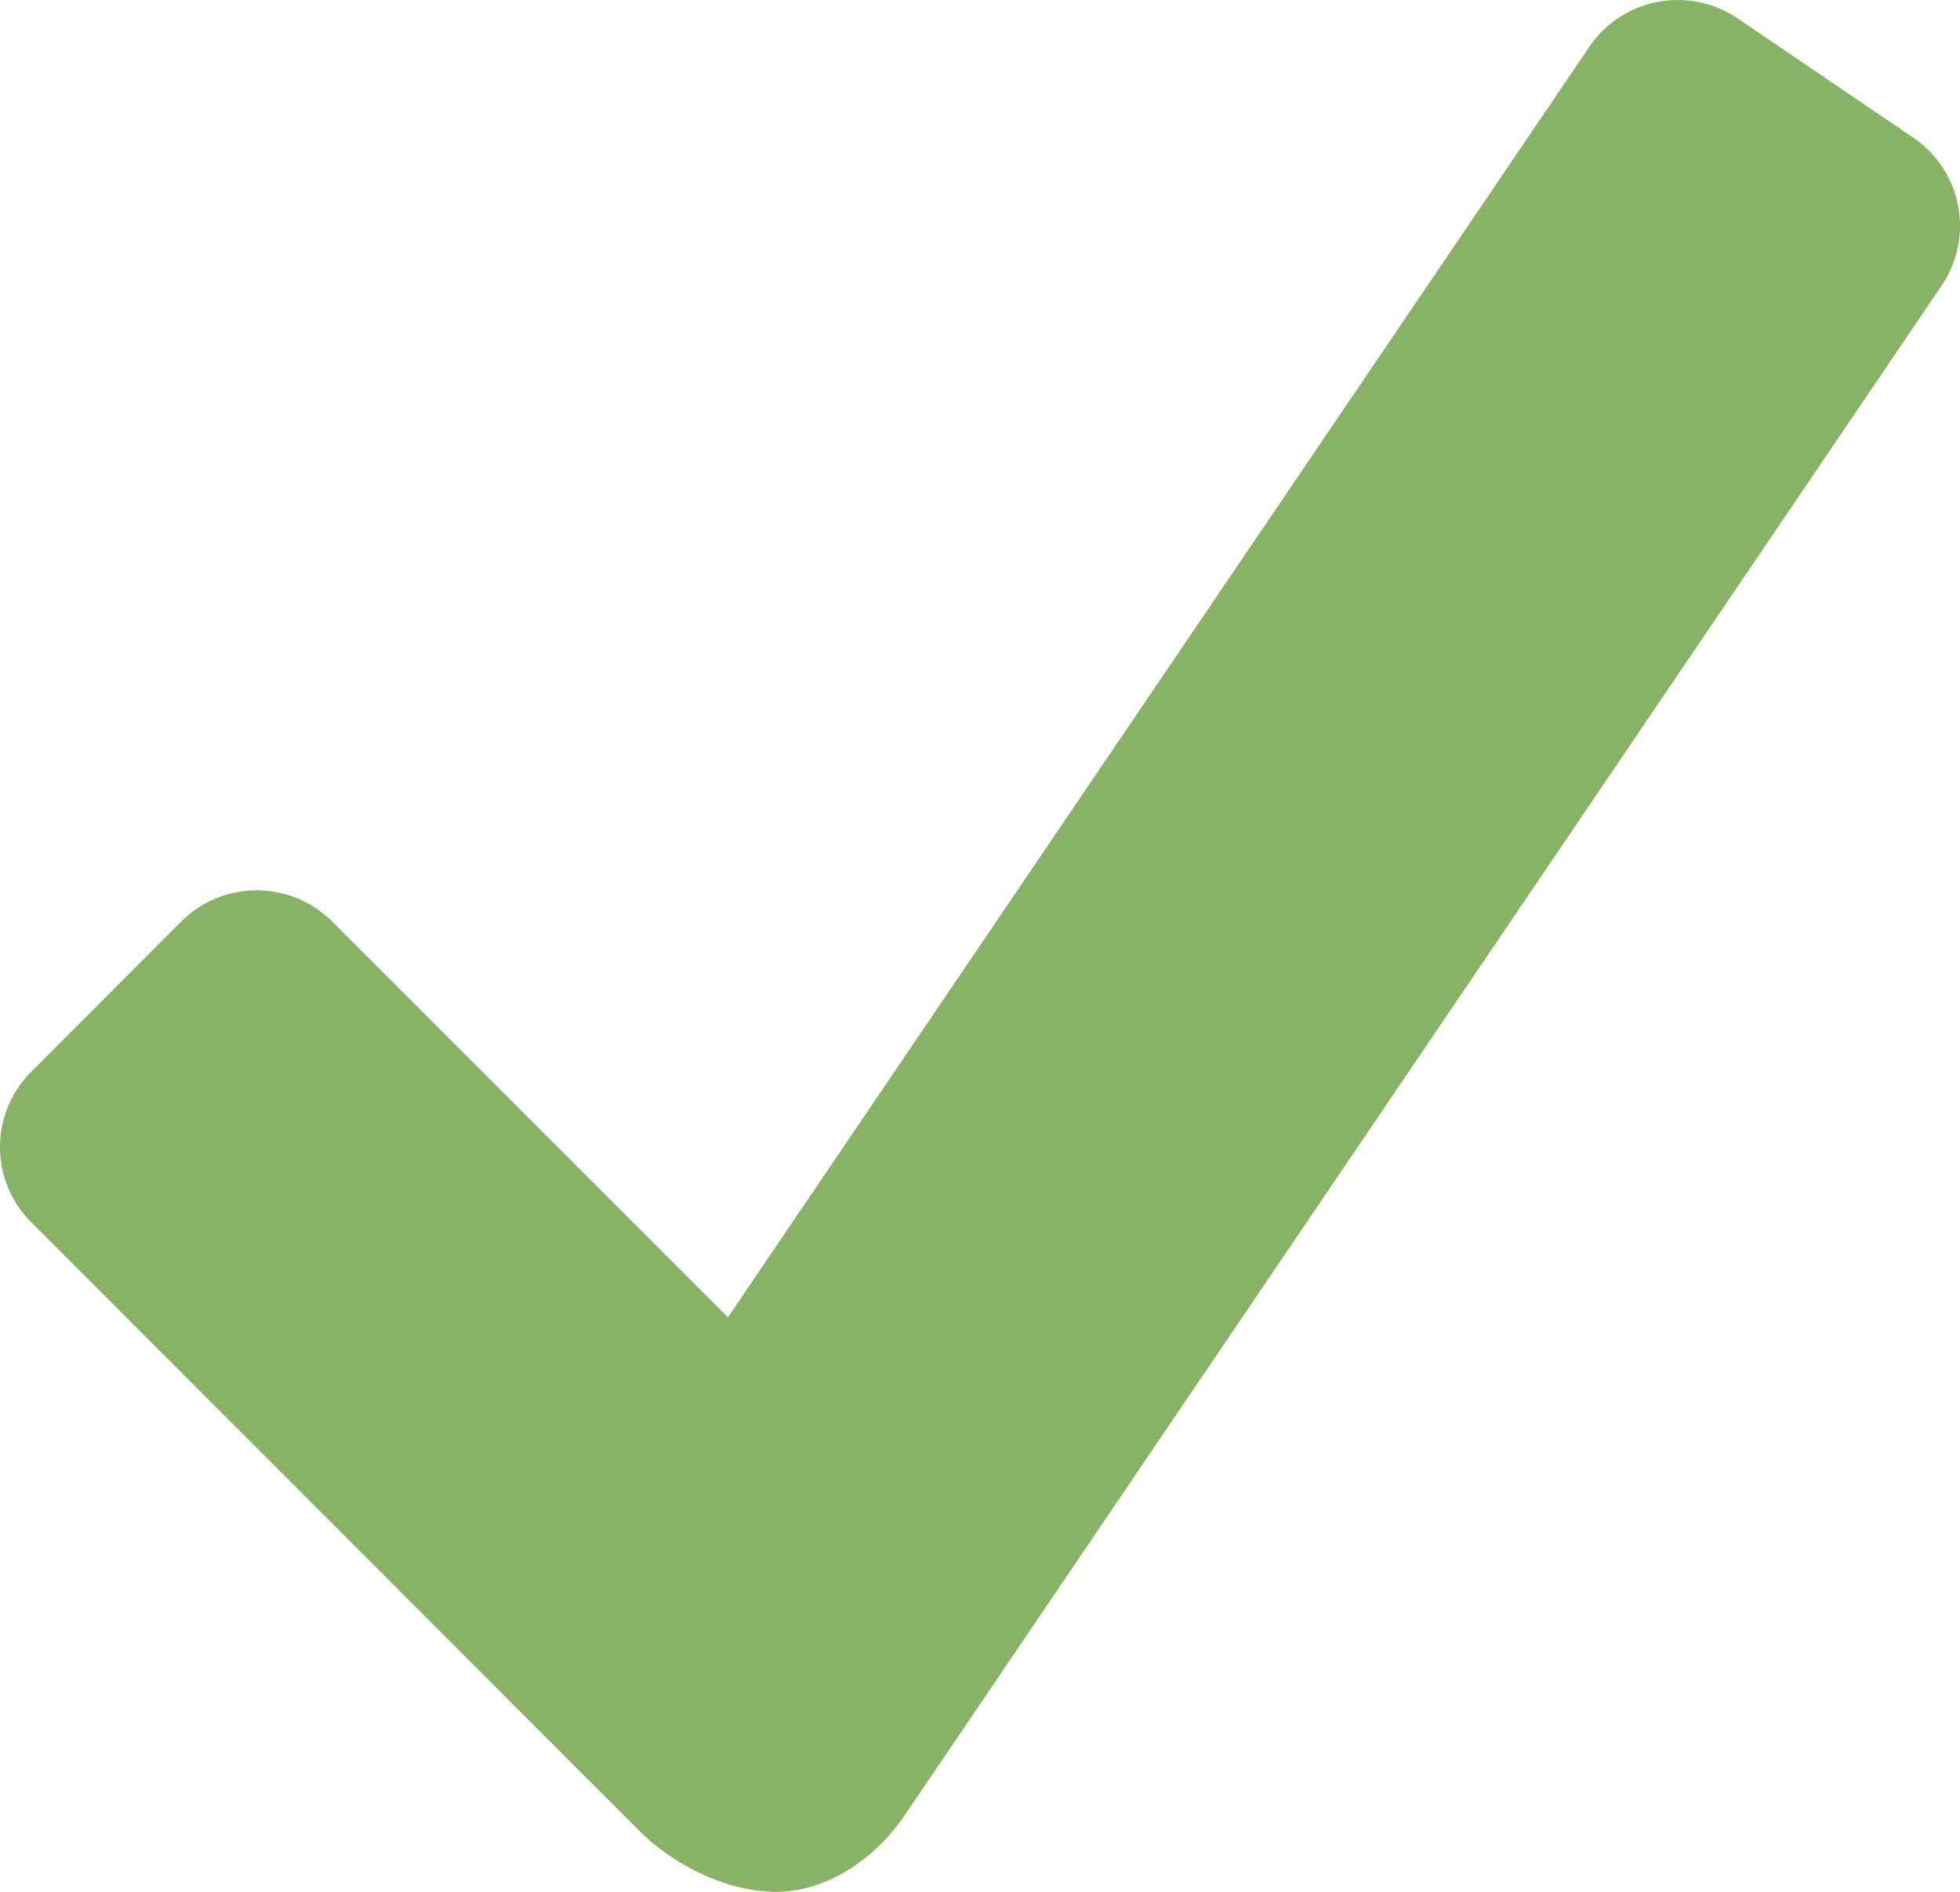 <svg xmlns="http://www.w3.org/2000/svg" width="19.987" height="19.29" viewBox="0 0 19.987 19.29"><path fill="#88b265" d="M19.512 1.405 17.717.186a1.09 1.09 0 0 0-1.507.287L7.423 13.432 3.384 9.393a1.09 1.09 0 0 0-1.533 0L.318 10.929a1.084 1.084 0 0 0 0 1.534l6.209 6.212c.349.347.895.615 1.387.615s.988-.31 1.307-.774L19.801 2.91a1.085 1.085 0 0 0-.289-1.505z"/></svg>